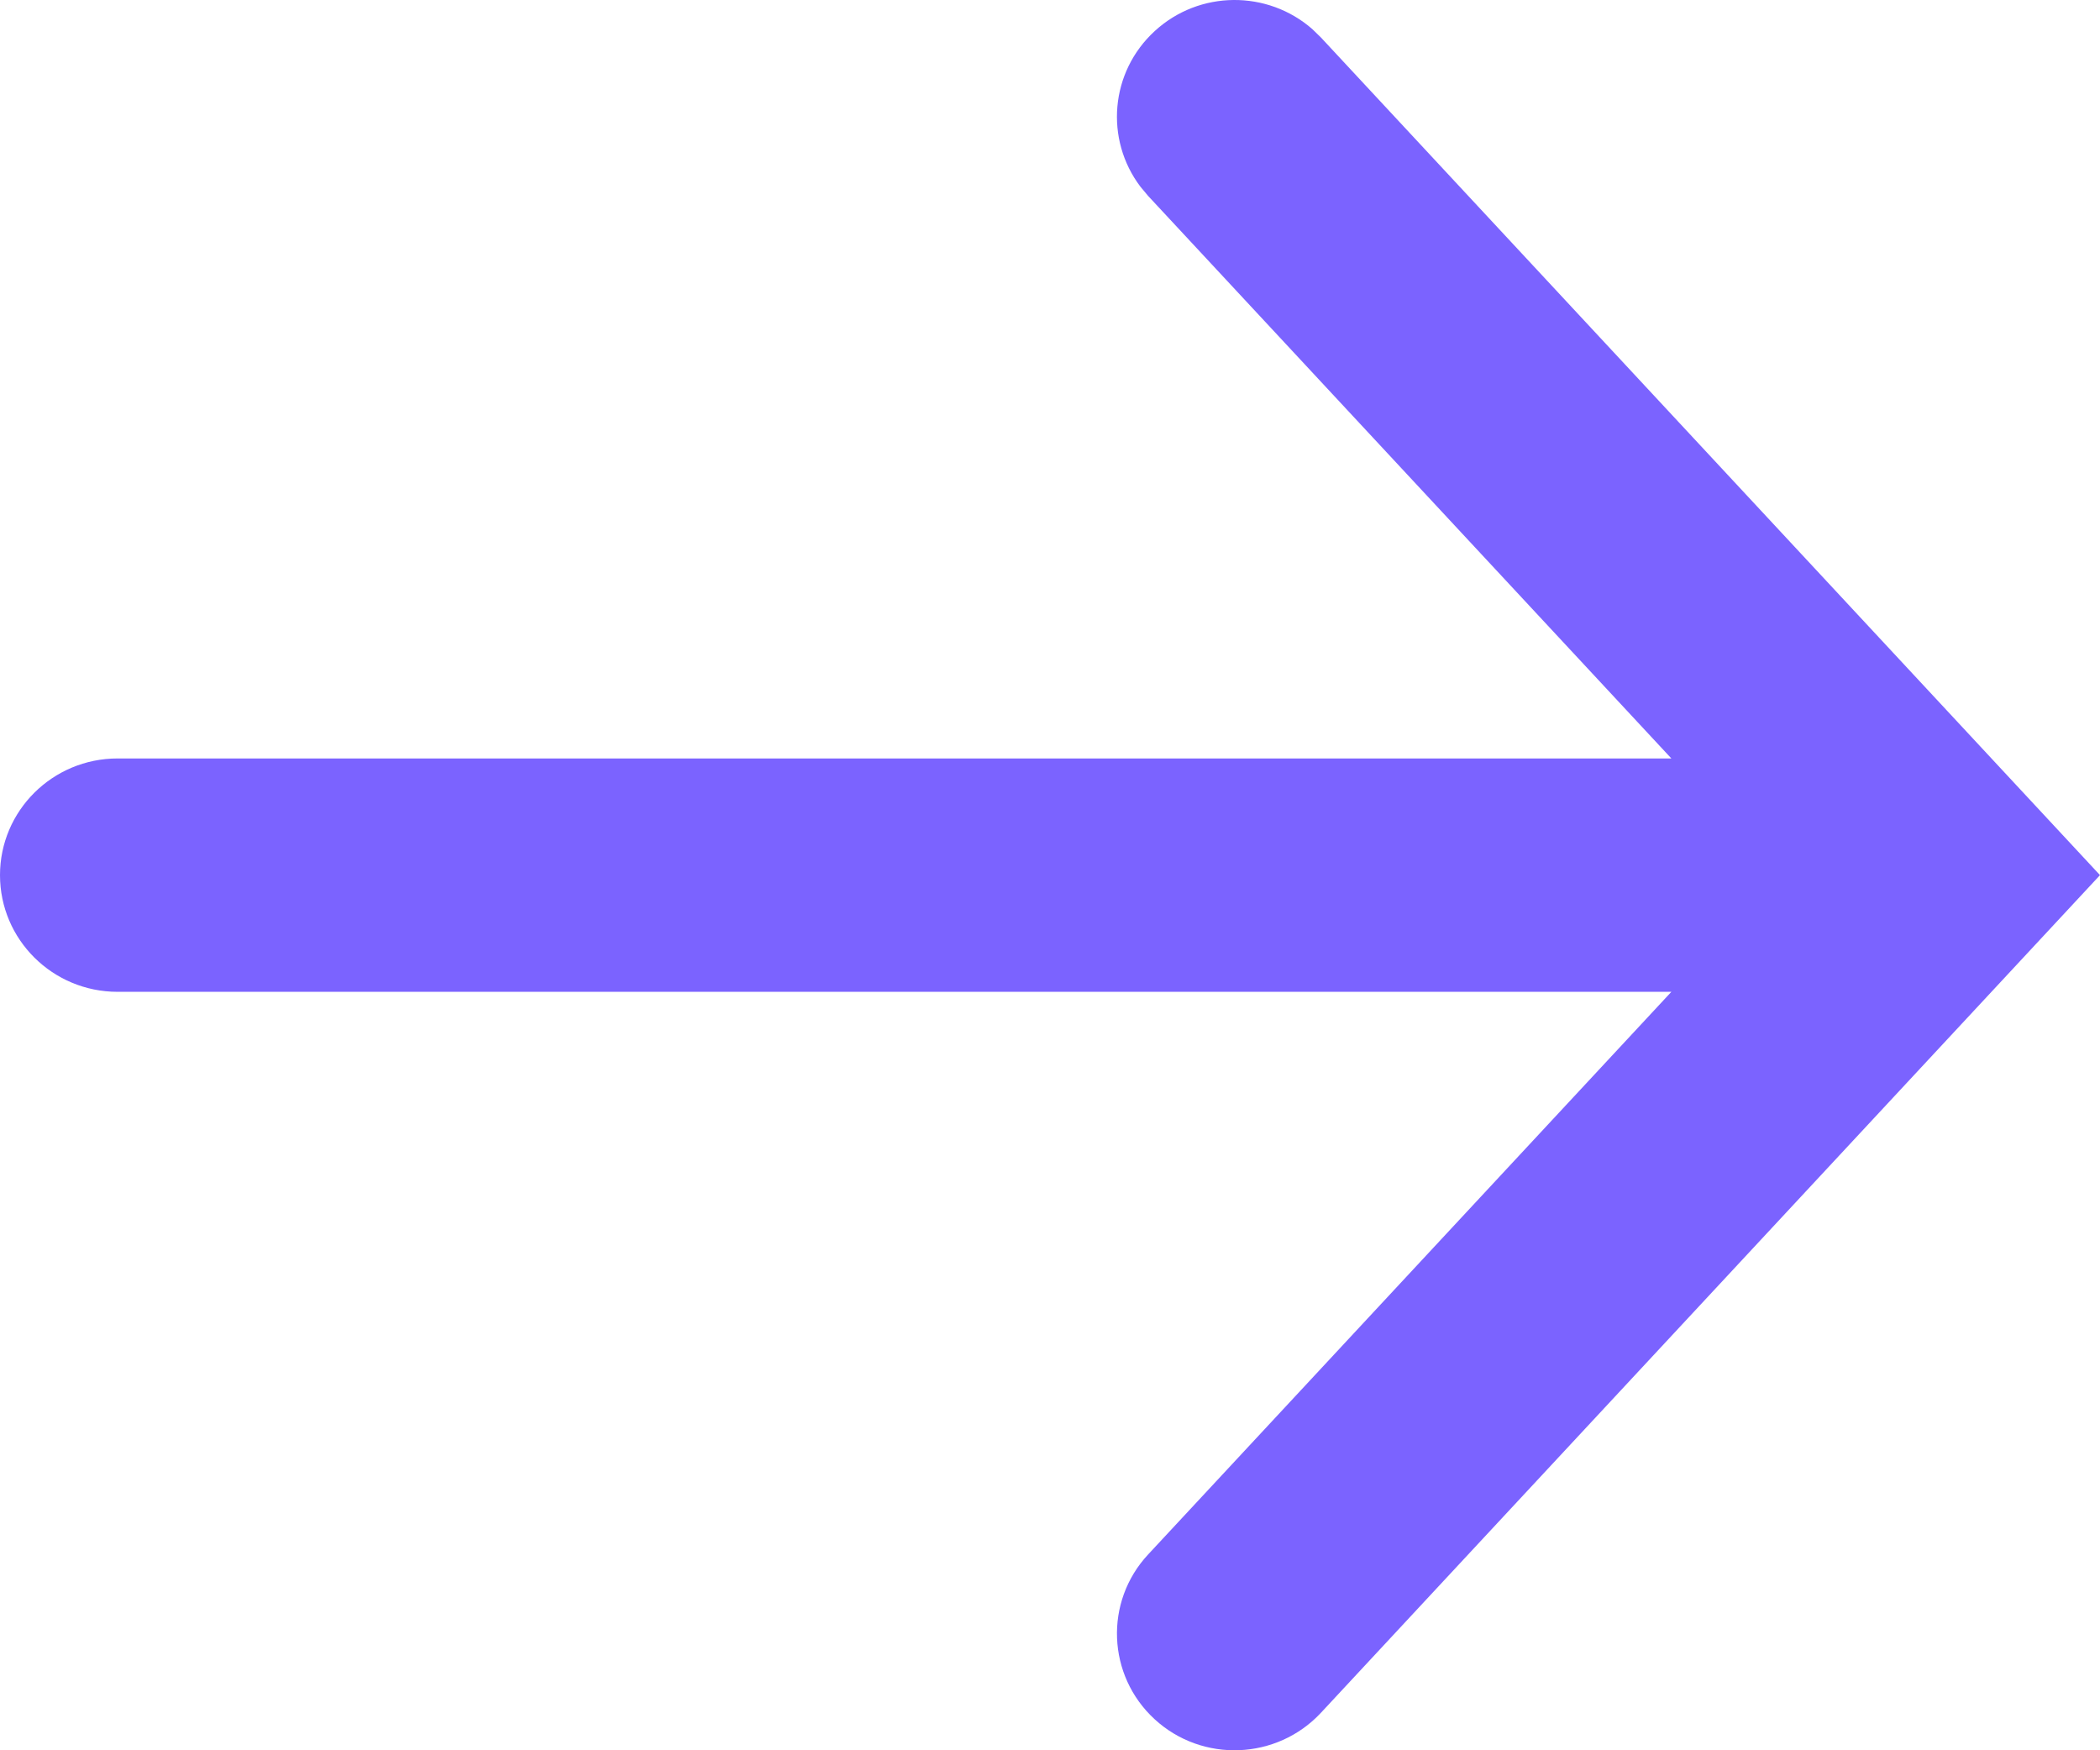 <svg width="18" height="15" viewBox="0 0 18 15" fill="none" xmlns="http://www.w3.org/2000/svg">
<path d="M9.898 0.266C10.281 -0.086 10.866 -0.086 11.249 0.25L11.322 0.321L18 7.5L11.322 14.679C10.944 15.084 10.306 15.109 9.898 14.735C9.489 14.36 9.464 13.727 9.841 13.322L14.326 8.5H1.008C0.451 8.5 0 8.052 0 7.5C0 6.948 0.451 6.5 1.008 6.5H14.326L9.841 1.679L9.775 1.6C9.468 1.194 9.515 0.617 9.898 0.266Z" fill="#7B63FF"/>
</svg>
